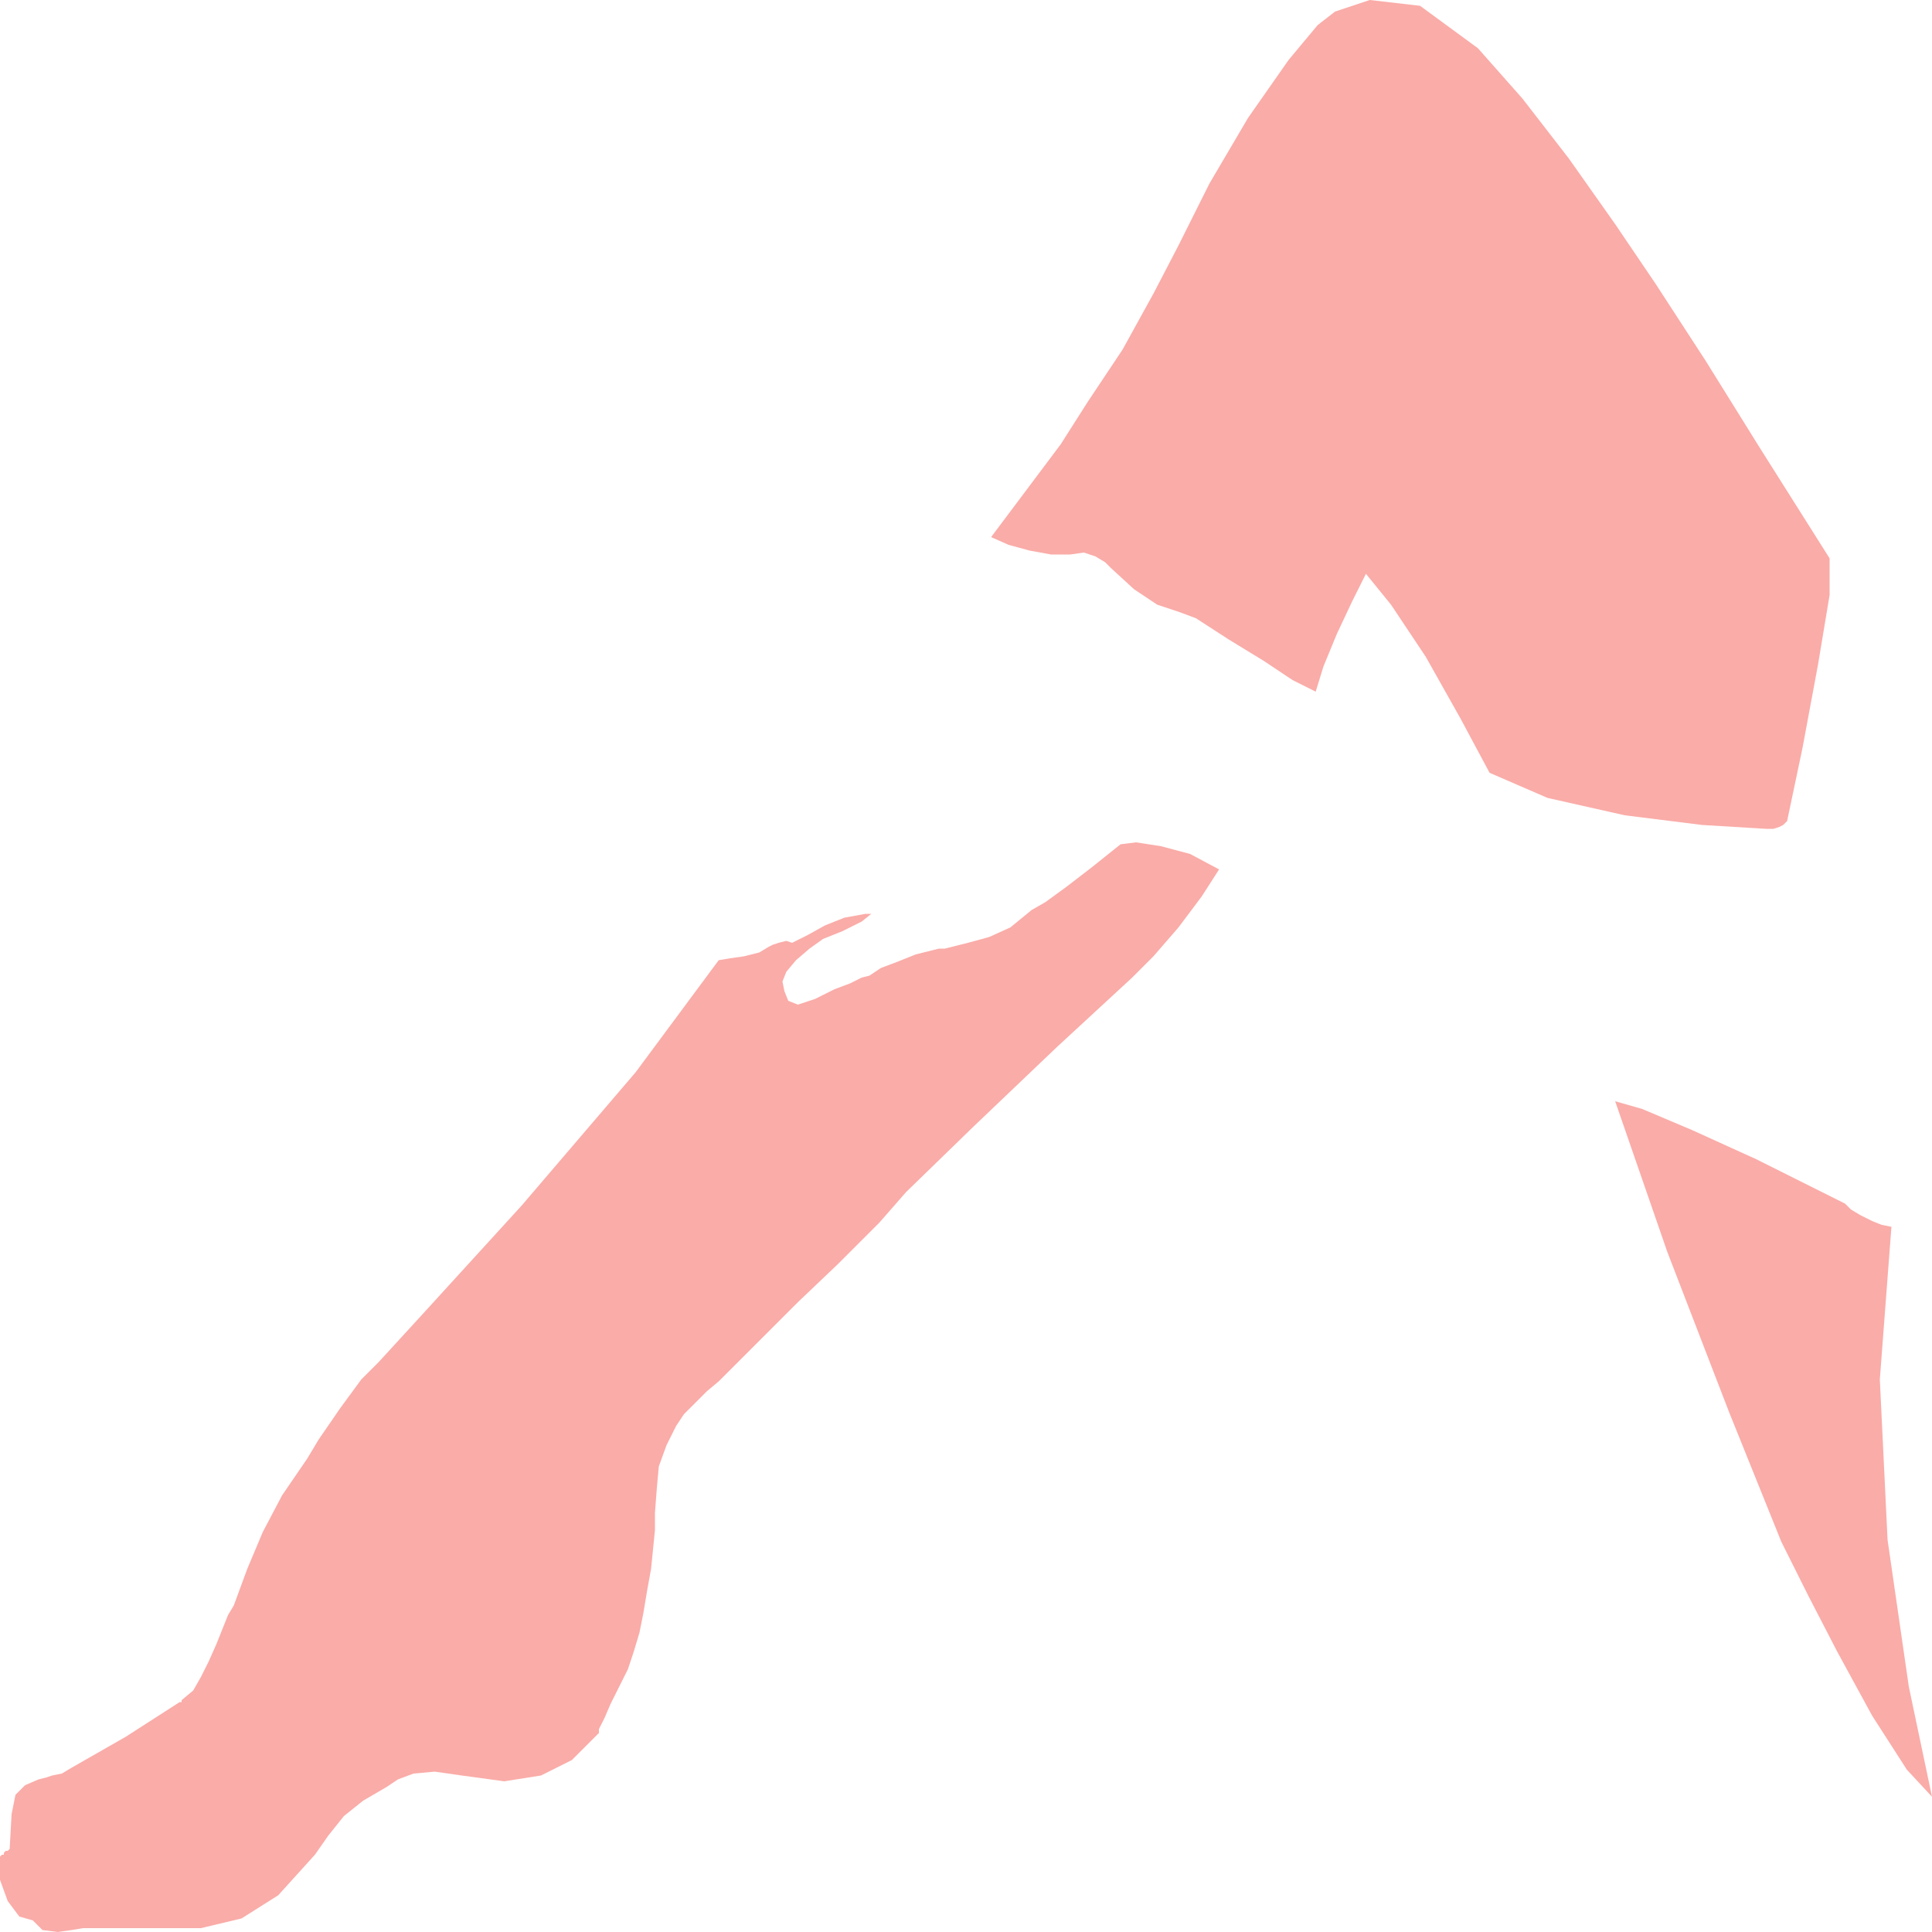 <svg xmlns="http://www.w3.org/2000/svg" viewBox="0 0 1 1">
  <defs>
    <style>
      .cls-1 {
        fill: #faaca8;
      }
    </style>
  </defs>
  <title>Ресурс 1</title>
  <g id="Слой_2" data-name="Слой 2">
    <g id="Слой_1-2" data-name="Слой 1">
      <g>
        <polygon class="cls-1" points="0.437 0.475 0.448 0.473 0.451 0.473 0.446 0.477 0.436 0.482 0.426 0.486 0.419 0.491 0.412 0.497 0.407 0.503 0.405 0.508 0.406 0.513 0.408 0.518 0.413 0.52 0.422 0.517 0.432 0.512 0.44 0.509 0.446 0.506 0.45 0.505 0.456 0.501 0.464 0.498 0.474 0.494 0.486 0.491 0.487 0.491 0.488 0.491 0.488 0.491 0.489 0.491 0.501 0.488 0.512 0.485 0.523 0.48 0.534 0.471 0.541 0.467 0.552 0.459 0.565 0.449 0.58 0.437 0.588 0.436 0.601 0.438 0.616 0.442 0.631 0.45 0.622 0.464 0.61 0.48 0.597 0.495 0.586 0.506 0.547 0.542 0.504 0.583 0.469 0.617 0.455 0.633 0.434 0.654 0.413 0.674 0.392 0.695 0.372 0.715 0.366 0.72 0.36 0.726 0.354 0.732 0.35 0.738 0.345 0.748 0.341 0.759 0.34 0.77 0.339 0.783 0.339 0.792 0.338 0.802 0.337 0.812 0.335 0.823 0.333 0.835 0.331 0.845 0.328 0.855 0.325 0.864 0.322 0.87 0.319 0.876 0.316 0.882 0.313 0.889 0.312 0.891 0.311 0.893 0.31 0.895 0.31 0.897 0.296 0.911 0.28 0.919 0.261 0.922 0.239 0.919 0.225 0.917 0.214 0.918 0.206 0.921 0.2 0.925 0.188 0.932 0.178 0.94 0.17 0.95 0.163 0.96 0.144 0.981 0.125 0.993 0.104 0.998 0.081 0.998 0.077 0.998 0.072 0.998 0.067 0.998 0.063 0.998 0.058 0.998 0.053 0.998 0.048 0.998 0.043 0.998 0.037 0.999 0.03 1 0.022 0.999 0.017 0.994 0.01 0.992 0.004 0.984 0 0.973 0 0.961 0 0.961 0.001 0.96 0.002 0.96 0.002 0.959 0.003 0.958 0.004 0.958 0.005 0.957 0.005 0.957 0.006 0.939 0.008 0.929 0.013 0.924 0.02 0.921 0.024 0.92 0.027 0.919 0.032 0.918 0.037 0.915 0.051 0.907 0.065 0.899 0.079 0.89 0.093 0.881 0.093 0.881 0.094 0.881 0.094 0.88 0.094 0.88 0.1 0.875 0.104 0.868 0.108 0.86 0.112 0.851 0.114 0.846 0.116 0.841 0.118 0.836 0.121 0.831 0.128 0.812 0.136 0.793 0.146 0.774 0.159 0.755 0.165 0.745 0.176 0.729 0.187 0.714 0.196 0.705 0.218 0.681 0.27 0.624 0.329 0.555 0.372 0.497 0.378 0.496 0.385 0.495 0.393 0.493 0.398 0.49 0.4 0.489 0.403 0.488 0.407 0.487 0.41 0.488 0.418 0.484 0.427 0.479 0.437 0.475"/>
        <polygon class="cls-1" points="0.935 0.27 0.947 0.289 0.947 0.308 0.941 0.344 0.933 0.387 0.925 0.425 0.923 0.427 0.921 0.428 0.918 0.429 0.914 0.429 0.881 0.427 0.841 0.422 0.801 0.413 0.771 0.4 0.756 0.372 0.738 0.34 0.72 0.313 0.707 0.297 0.7 0.311 0.692 0.328 0.685 0.345 0.681 0.358 0.669 0.352 0.654 0.342 0.636 0.331 0.619 0.32 0.611 0.317 0.599 0.313 0.587 0.305 0.575 0.294 0.572 0.291 0.567 0.288 0.561 0.286 0.554 0.287 0.544 0.287 0.533 0.285 0.522 0.282 0.513 0.278 0.522 0.266 0.531 0.254 0.54 0.242 0.549 0.23 0.563 0.208 0.581 0.181 0.597 0.152 0.61 0.127 0.626 0.095 0.646 0.061 0.667 0.031 0.682 0.013 0.691 0.006 0.709 0 0.735 0.003 0.765 0.025 0.788 0.051 0.812 0.082 0.836 0.116 0.857 0.147 0.883 0.187 0.911 0.232 0.935 0.27"/>
        <polygon class="cls-1" points="0.988 0.873 1 0.93 0.987 0.916 0.969 0.888 0.951 0.855 0.936 0.826 0.922 0.798 0.895 0.731 0.863 0.648 0.836 0.57 0.85 0.574 0.876 0.585 0.909 0.6 0.943 0.617 0.947 0.619 0.951 0.621 0.955 0.623 0.958 0.626 0.963 0.629 0.969 0.632 0.974 0.634 0.979 0.635 0.973 0.714 0.977 0.797 0.988 0.873"/>
      </g>
    </g>
  </g>
</svg>
